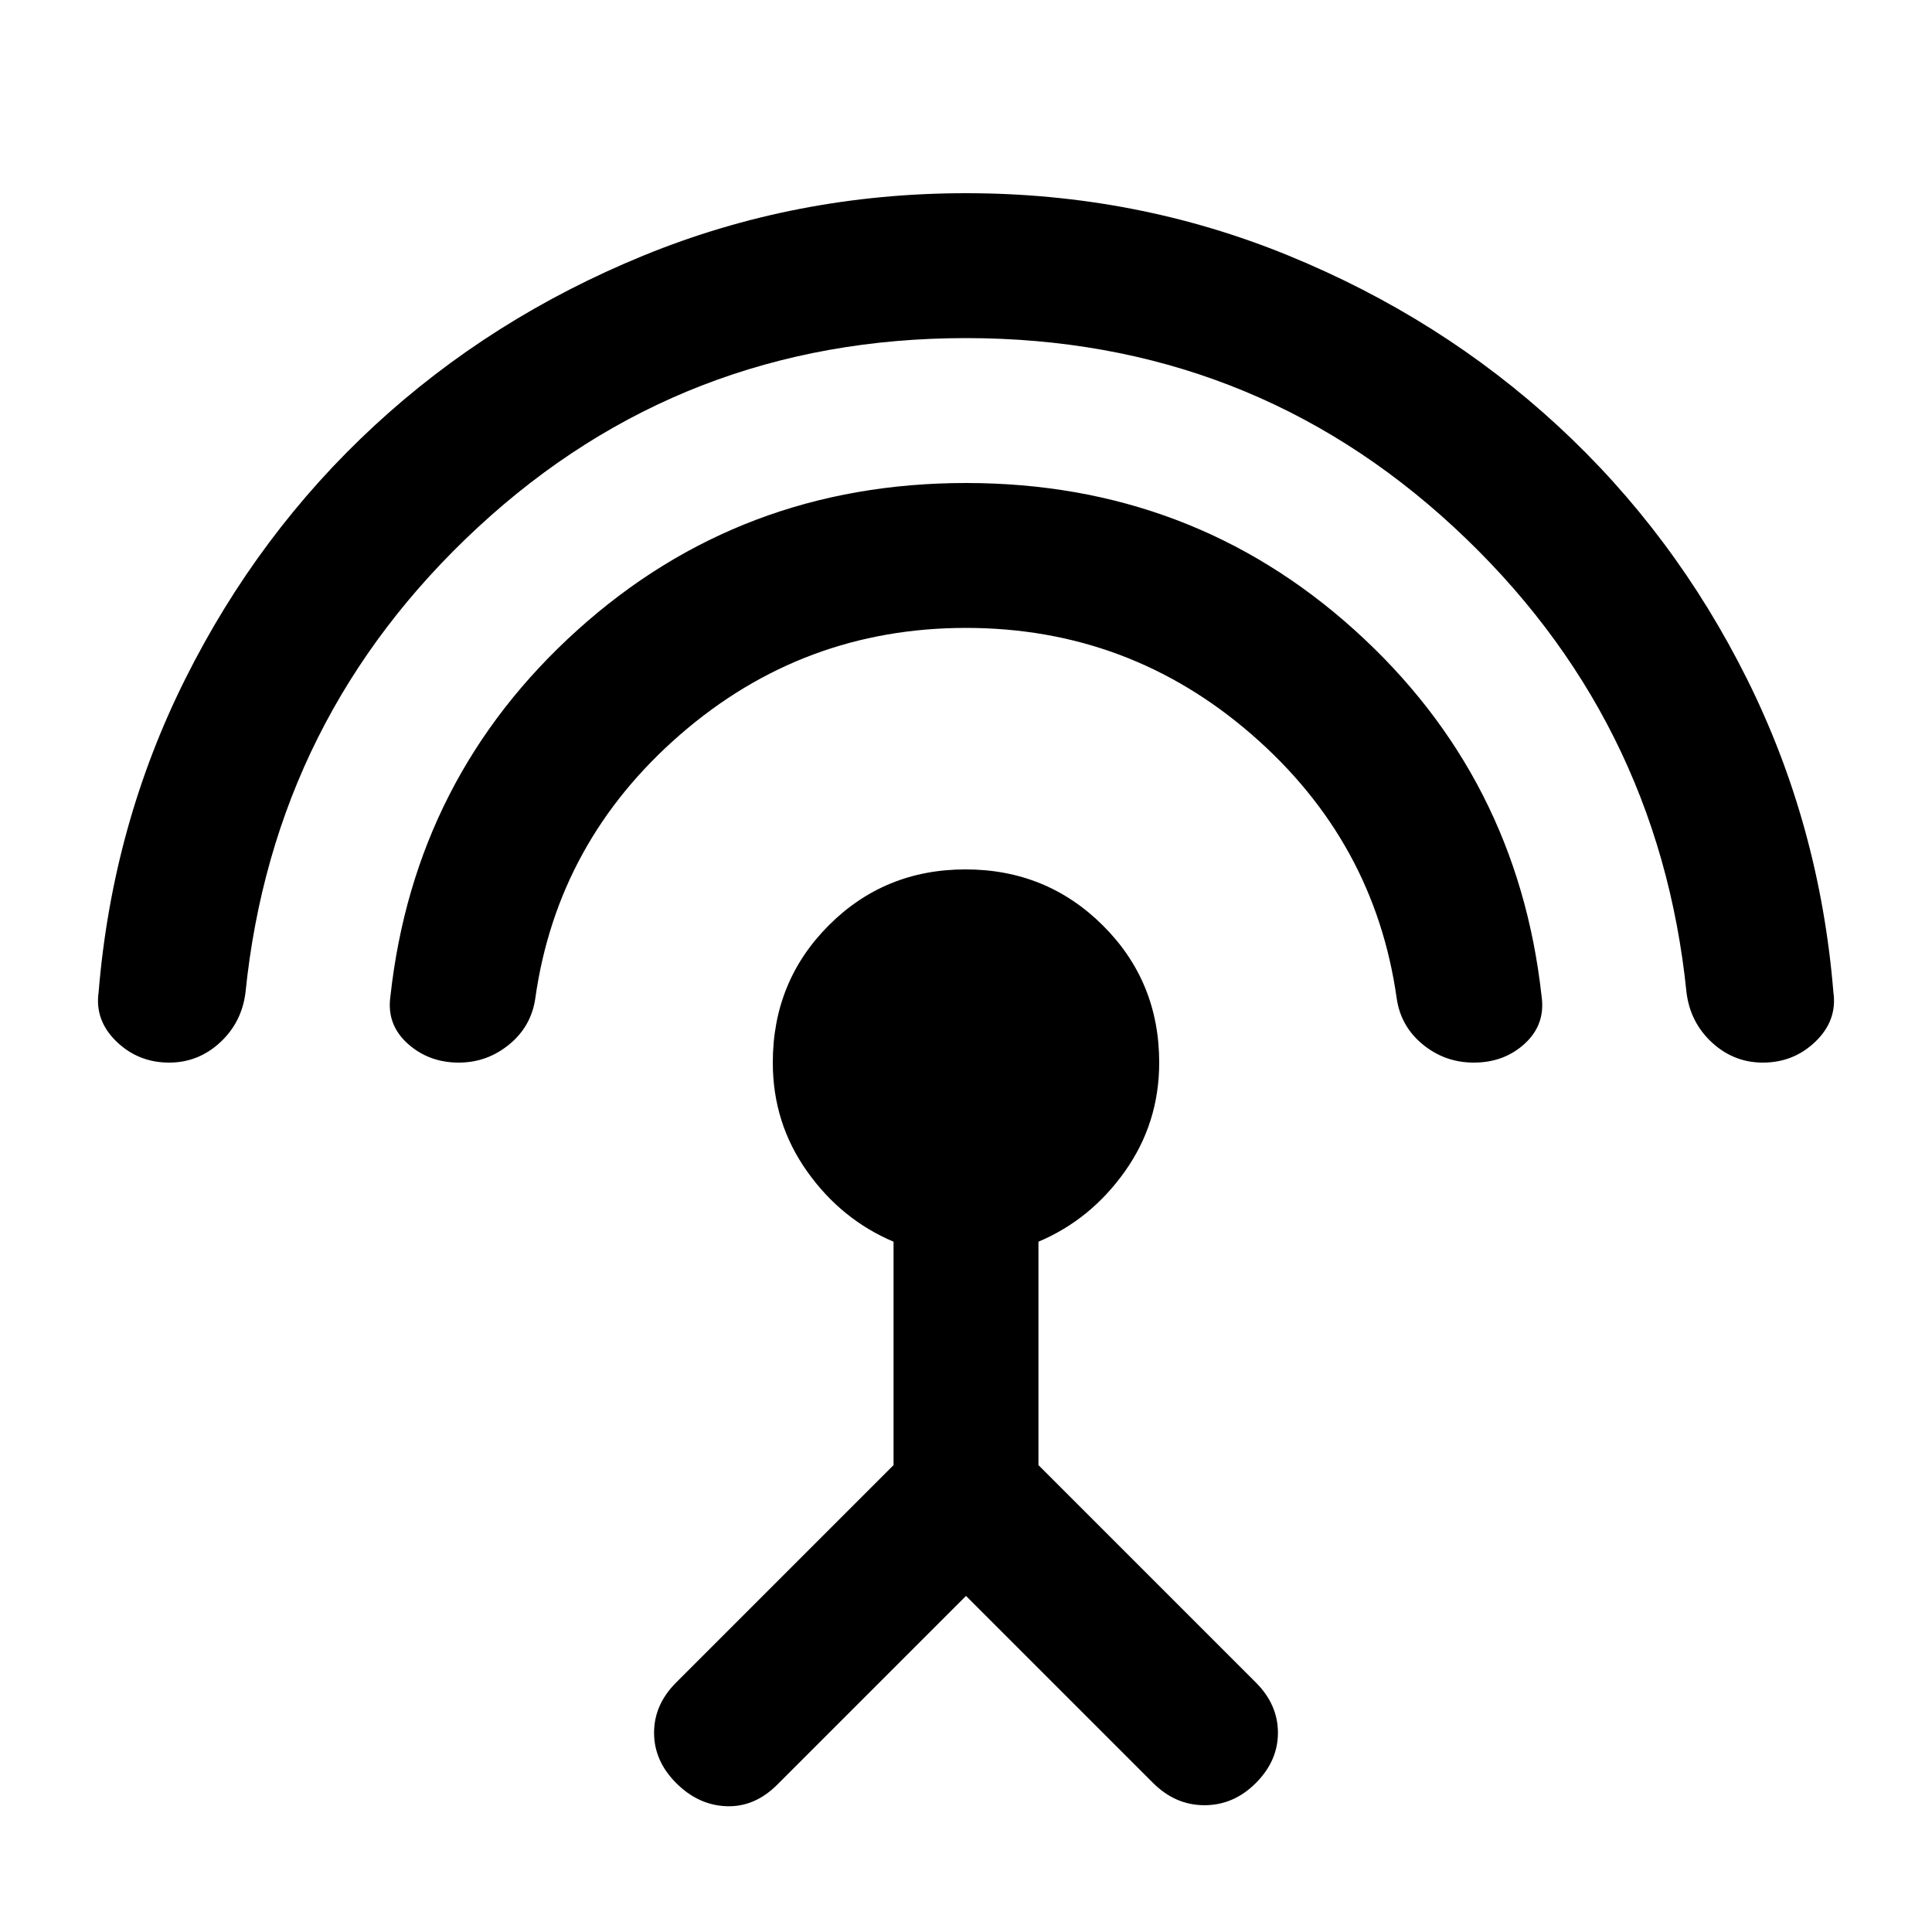 <svg xmlns="http://www.w3.org/2000/svg" height="20" viewBox="0 -960 960 960" width="20"><path d="M84.05-432q-15.36 0-26.21-10.5Q47-453 49-467q6.86-83.26 43.12-155.75 36.25-72.48 94.07-125.87Q244-802 319.71-833q75.71-31 160.28-31 84.56 0 160.27 31 75.71 31 133.73 84.5Q832-695 868.09-622.59 904.17-550.18 911-467q2 14-8.84 24.5-10.85 10.5-26.21 10.5-14.46 0-25.3-10T838-467q-14-137-115.5-231T480-792q-141 0-242.5 94T122-467q-1.81 15-12.65 25t-25.3 10Zm143.9 0q-14.95 0-25.45-9.5T194-465q12-109 93-182t193-73q112 0 193 73t93 182q2 14-8.27 23.5t-25.44 9.5Q718-432 707-441t-13-23q-11-78-72-131t-142-53q-81 0-142 53t-72 131q-2 14-12.99 23t-25.06 9ZM480-167l-93.79 93.79Q375-62 361-62.5T336-74q-11-11-11-25t11-25l108-108v-111q-26-11-43-35t-17-54q0-40.32 27.77-68.16 27.78-27.84 68-27.84Q520-528 548-500.16q28 27.84 28 68.16 0 30-17 54t-43 35v111l108 108q11 11 11 25t-11 25q-11 11-25.5 11t-25.61-11.11L480-167Z"/></svg>